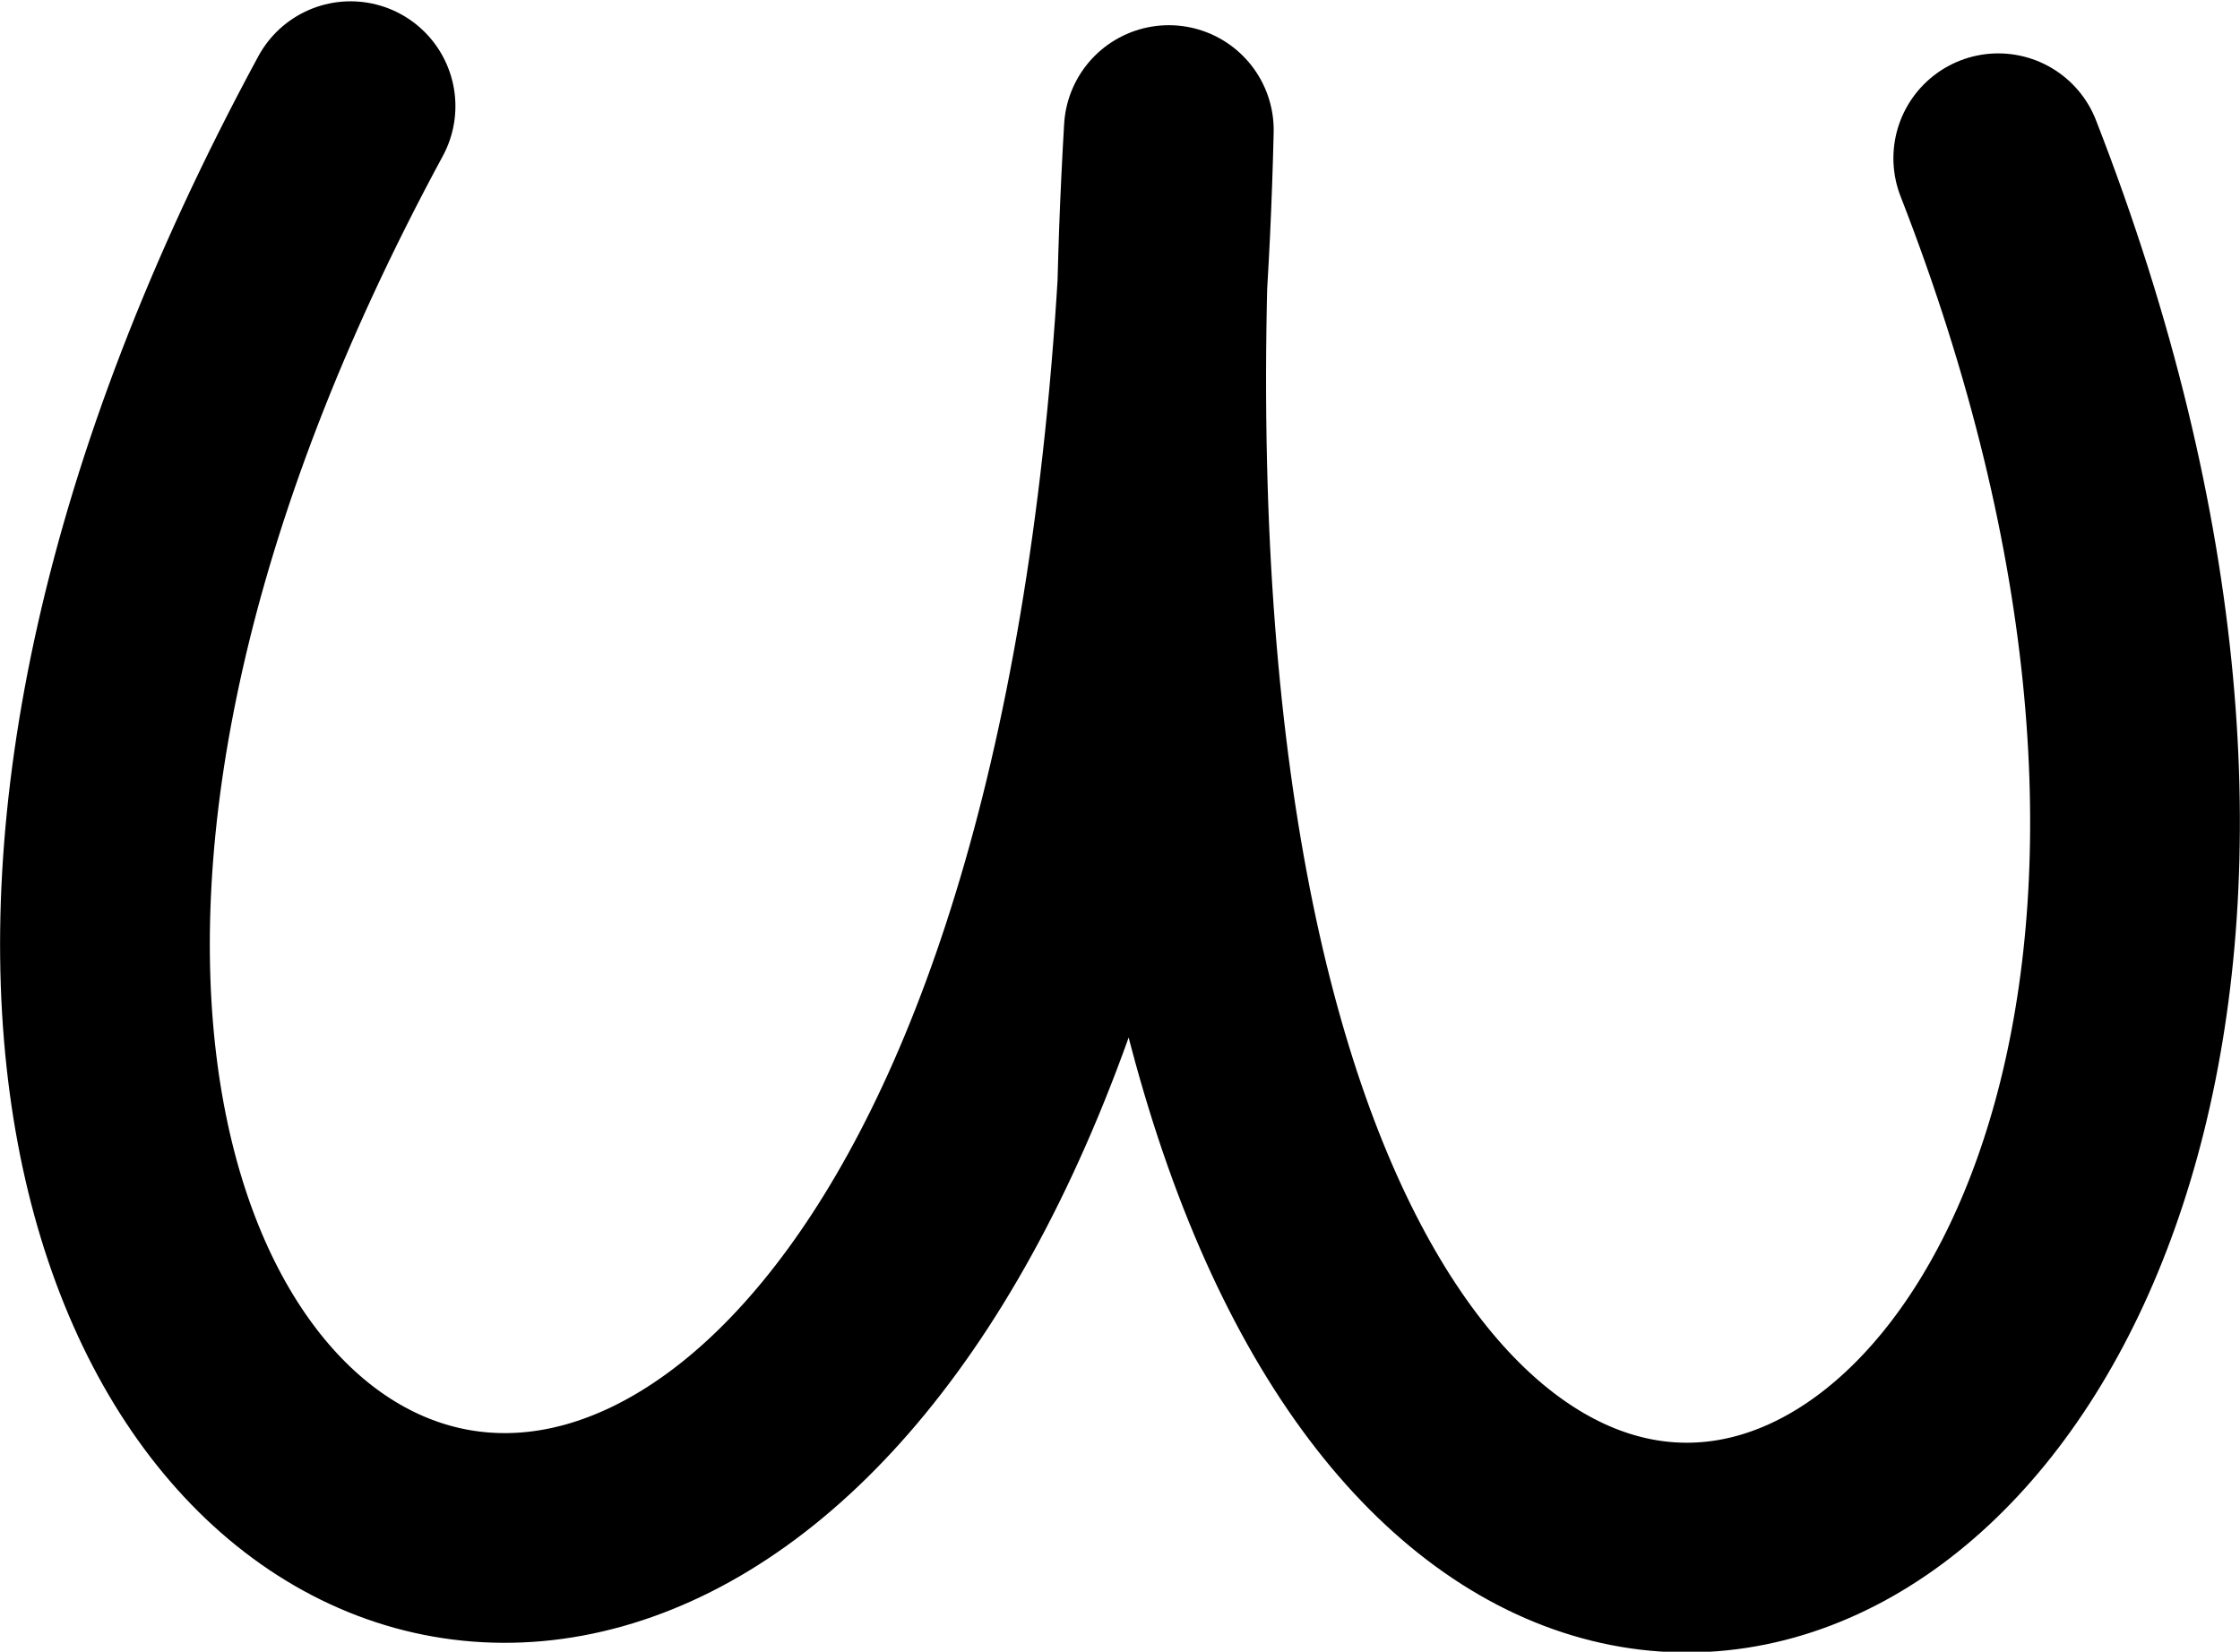<svg xmlns="http://www.w3.org/2000/svg" width="1388.434" height="1023.935">
    <path d="M217.285 65.815C-308.14 1036.397 692.643 1438.832 724.48 80.623c-79.829 1357.328 883.706 965.176 514.114 17.472" fill="none" stroke="#000" stroke-width="130" stroke-linecap="round" stroke-linejoin="round"/>
</svg>

